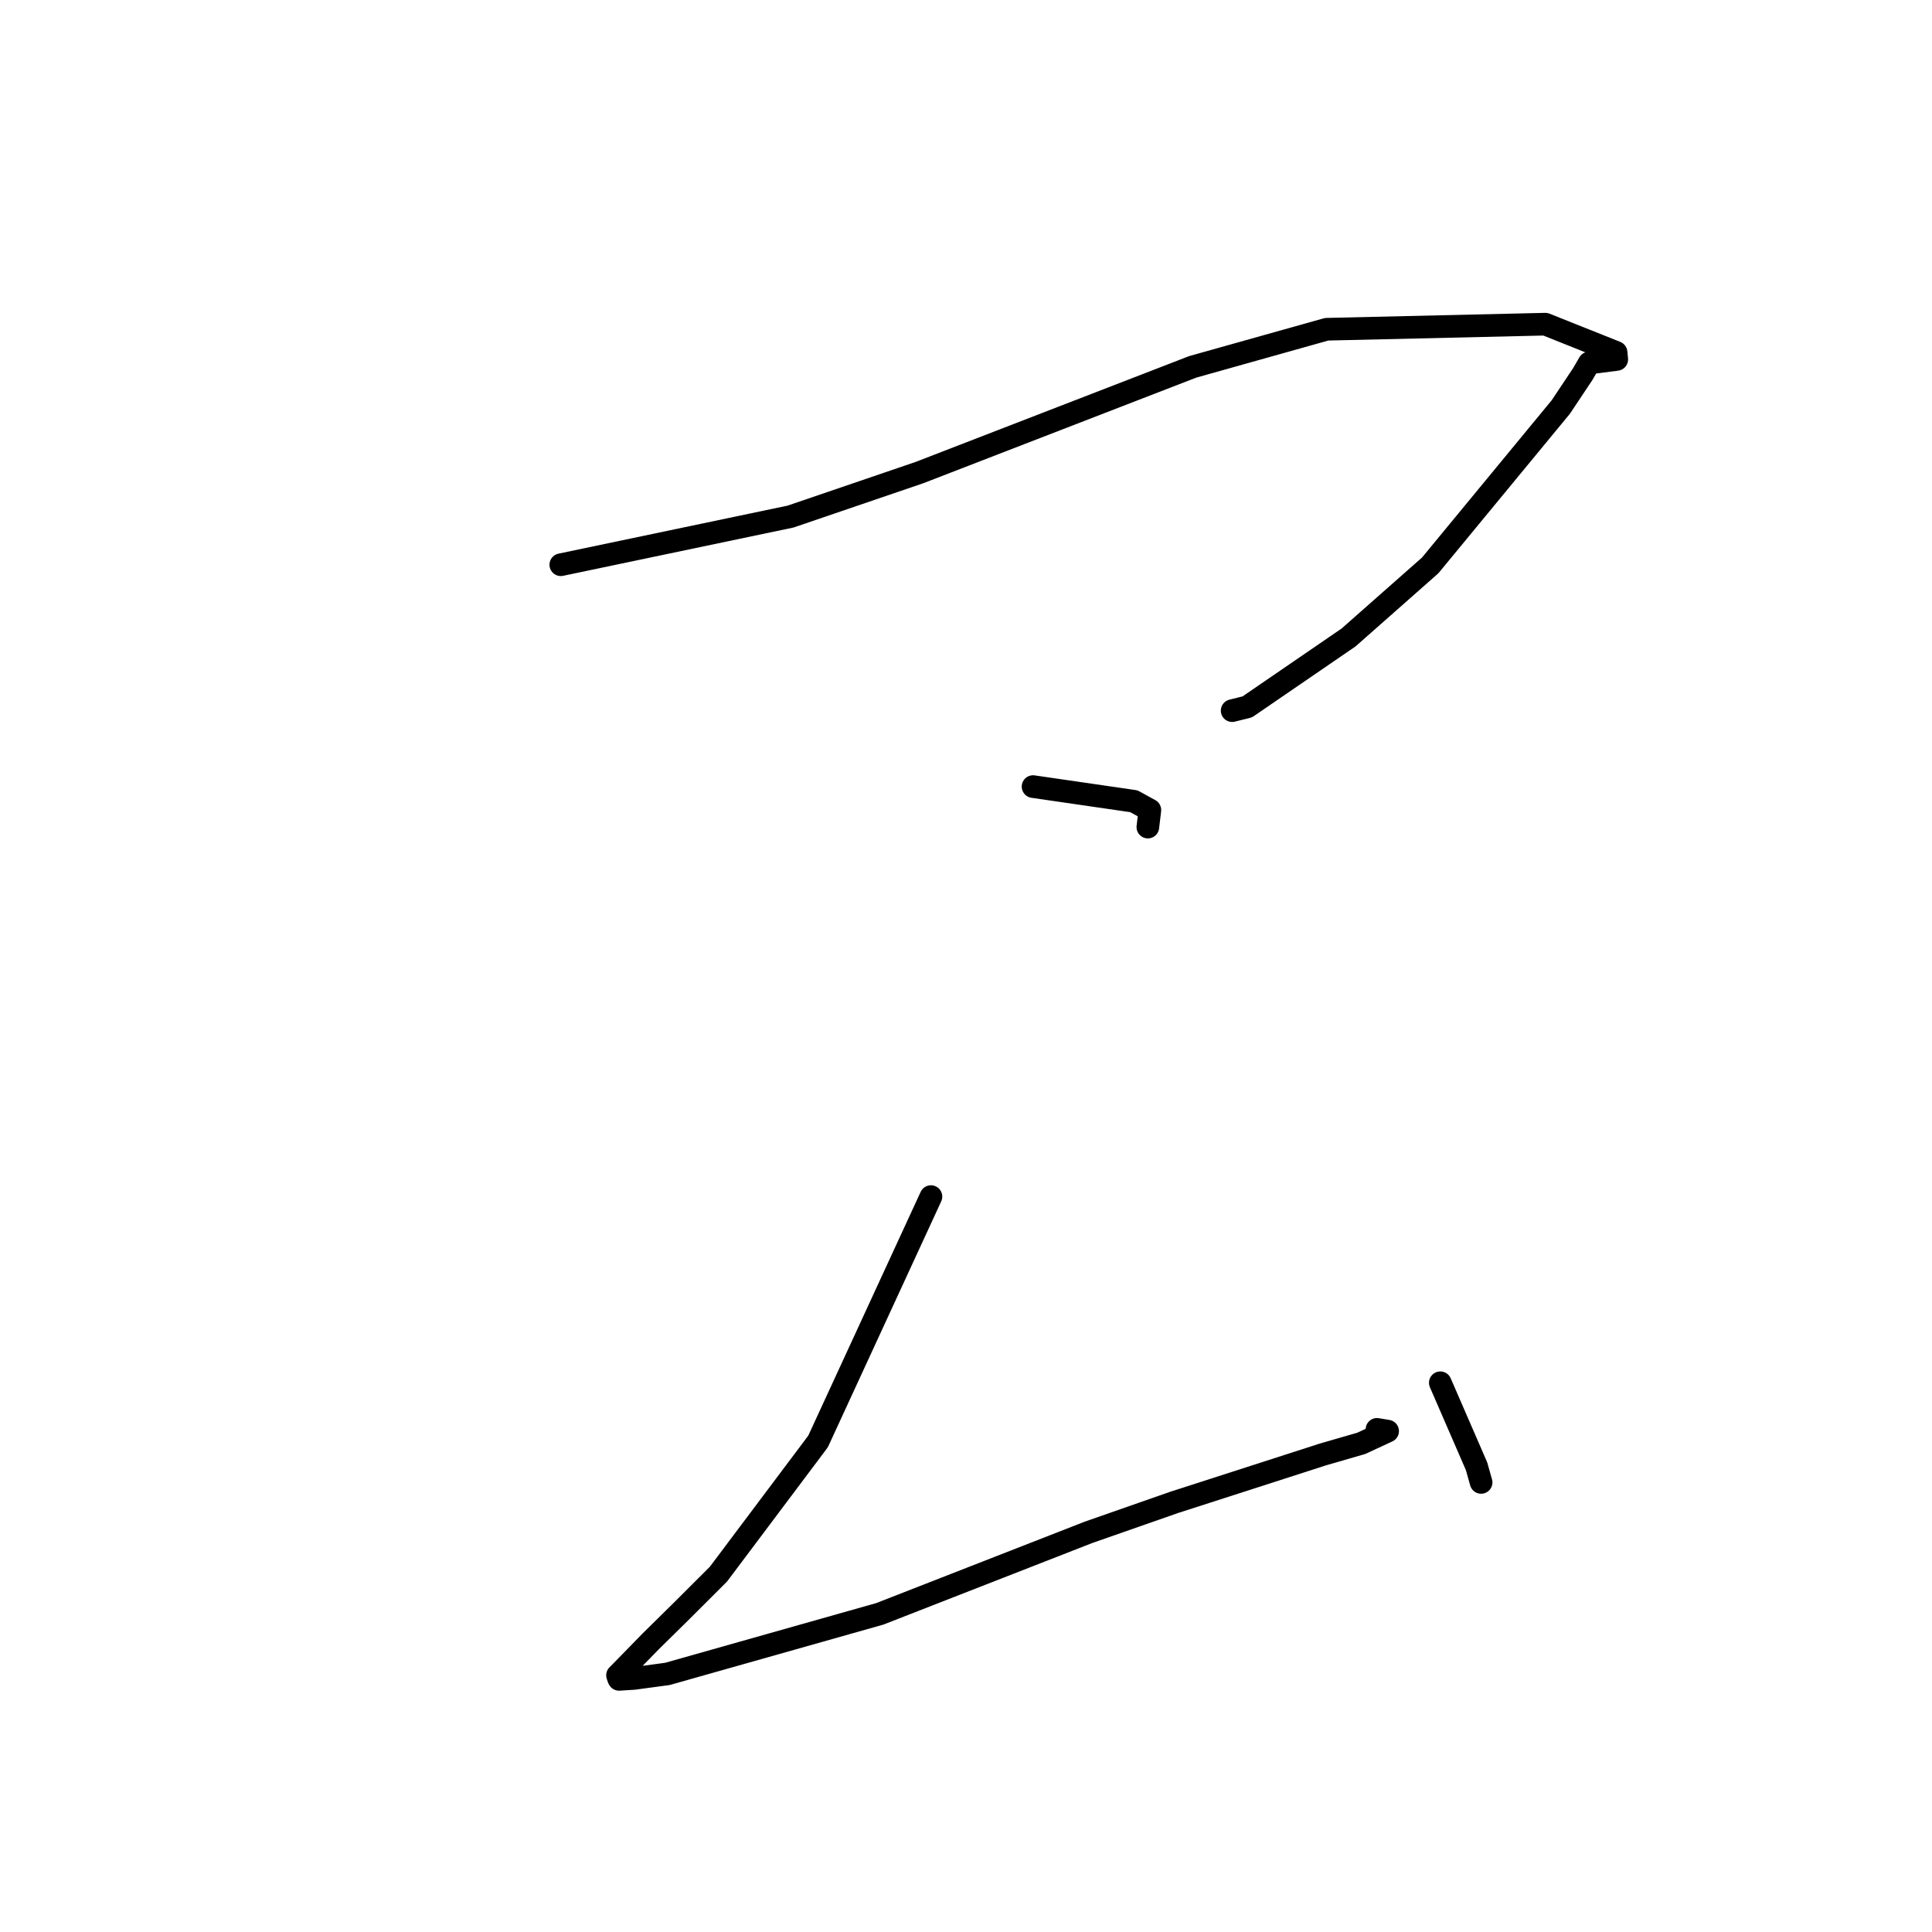 <?xml version="1.0" standalone="no"?>
    <svg width="256" height="256" xmlns="http://www.w3.org/2000/svg" version="1.1">
    <polyline stroke="black" stroke-width="3" stroke-linecap="round" fill="transparent" stroke-linejoin="round" points="74.309 74.83 104.75 68.45 121.837 62.618 158.044 48.61 175.791 43.627 204.763 42.955 214.141 46.696 214.228 47.627 210.881 48.055 210.579 48.093 209.731 49.552 206.814 53.931 189.504 74.924 178.691 84.468 165.27 93.666 163.266 94.164 " />
        <polyline stroke="black" stroke-width="3" stroke-linecap="round" fill="transparent" stroke-linejoin="round" points="136.885 104.227 150.242 106.17 152.364 107.336 152.165 109.01 152.096 109.593 " />
        <polyline stroke="black" stroke-width="3" stroke-linecap="round" fill="transparent" stroke-linejoin="round" points="123.355 158.555 108.397 190.999 95.195 208.586 90.313 213.459 86.187 217.526 82.286 221.522 81.825 221.981 81.955 222.388 82.029 222.524 84 222.401 88.438 221.801 116.575 213.844 144.231 203.043 155.598 199.068 175.295 192.722 180.377 191.251 183.868 189.633 182.626 189.425 182.457 189.397 " />
        <polyline stroke="black" stroke-width="3" stroke-linecap="round" fill="transparent" stroke-linejoin="round" points="190.848 183.225 195.65 194.285 196.254 196.428 " />
        </svg>